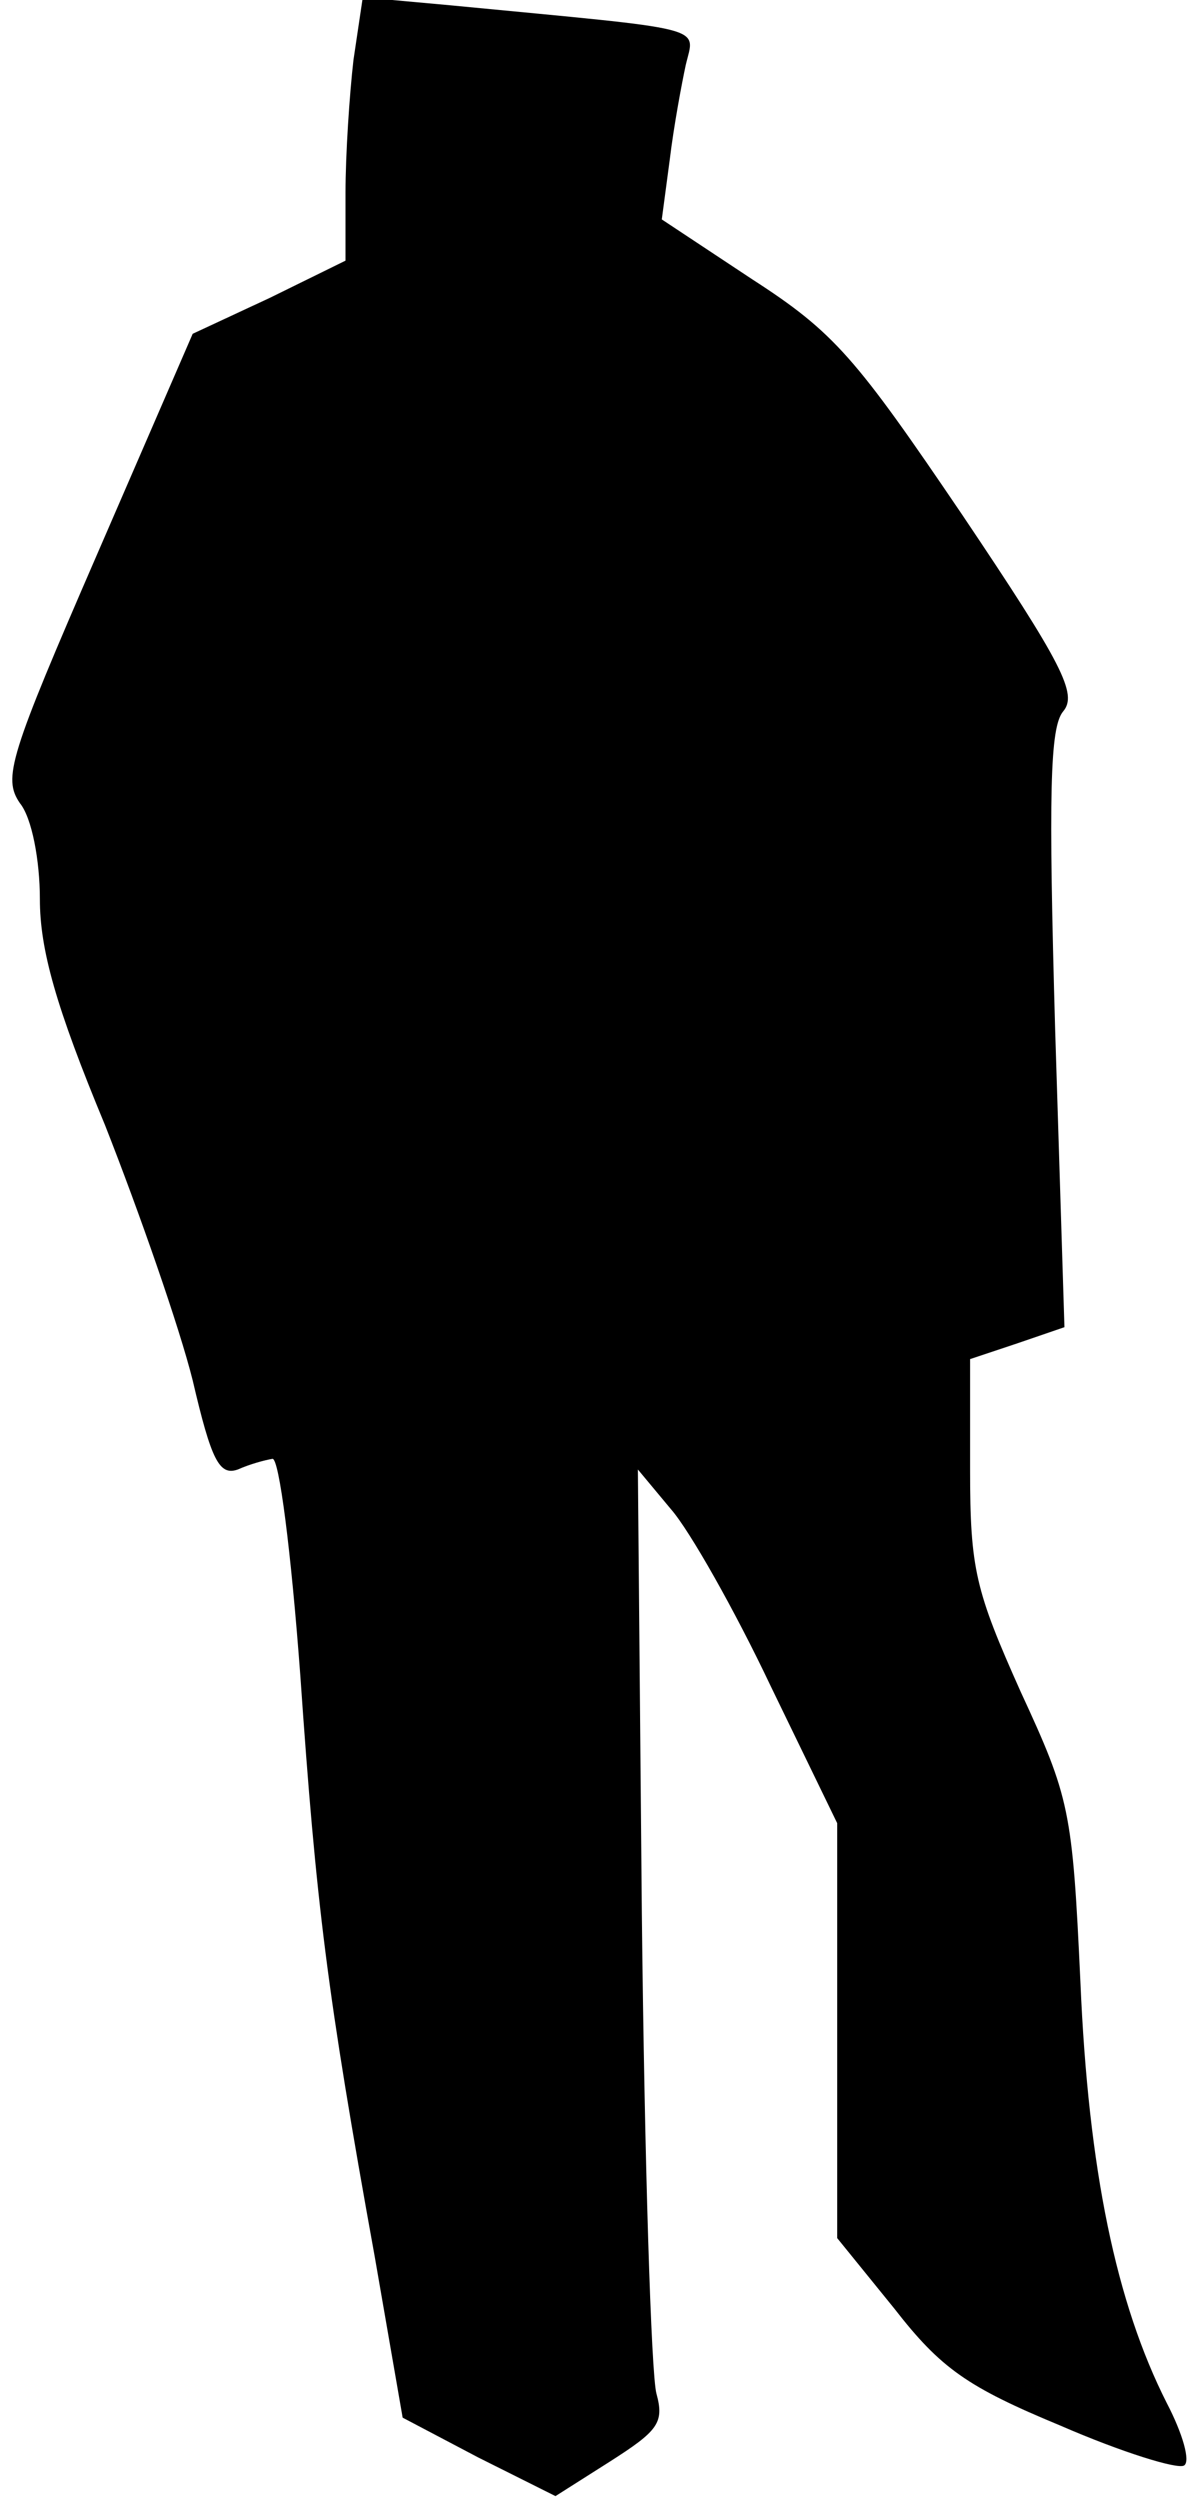 <?xml version="1.0" standalone="no"?>
<!DOCTYPE svg PUBLIC "-//W3C//DTD SVG 20010904//EN"
 "http://www.w3.org/TR/2001/REC-SVG-20010904/DTD/svg10.dtd">
<svg version="1.0" xmlns="http://www.w3.org/2000/svg"
 width="90pt" height="188pt" viewBox="0 0 90 188"
 preserveAspectRatio="xMidYMid meet">
<g transform="translate(0,188) scale(0.1,-0.1)"
fill="#000000" stroke="none">
<path fill="#000000" stroke="none" d="M266 1835 c-3 -26 -6 -71 -6 -100 l0
-51 -57 -28 -58 -27 -72 -166 c-66 -152 -71 -168 -58 -187 9 -11 15 -43 15
-72 0 -38 12 -81 49 -170 26 -66 56 -152 66 -192 14 -60 20 -72 34 -67 9 4 20
7 26 8 5 1 14 -69 21 -163 12 -173 20 -238 56 -437 l21 -121 57 -30 58 -29 41
26 c36 23 41 29 35 51 -4 14 -9 176 -11 360 l-3 335 25 -30 c14 -16 48 -76 75
-133 l50 -103 0 -156 0 -156 43 -53 c35 -45 55 -59 125 -88 46 -20 88 -33 93
-30 5 3 -1 24 -13 47 -38 75 -59 175 -65 317 -6 129 -8 138 -45 218 -34 76
-38 92 -38 167 l0 83 36 12 35 12 -7 224 c-5 177 -4 227 6 239 11 13 0 35 -76
148 -80 118 -96 137 -158 177 l-68 45 6 45 c3 25 9 57 12 71 7 30 20 26 -177
45 l-66 6 -7 -47z"/>
</g>
</svg>
